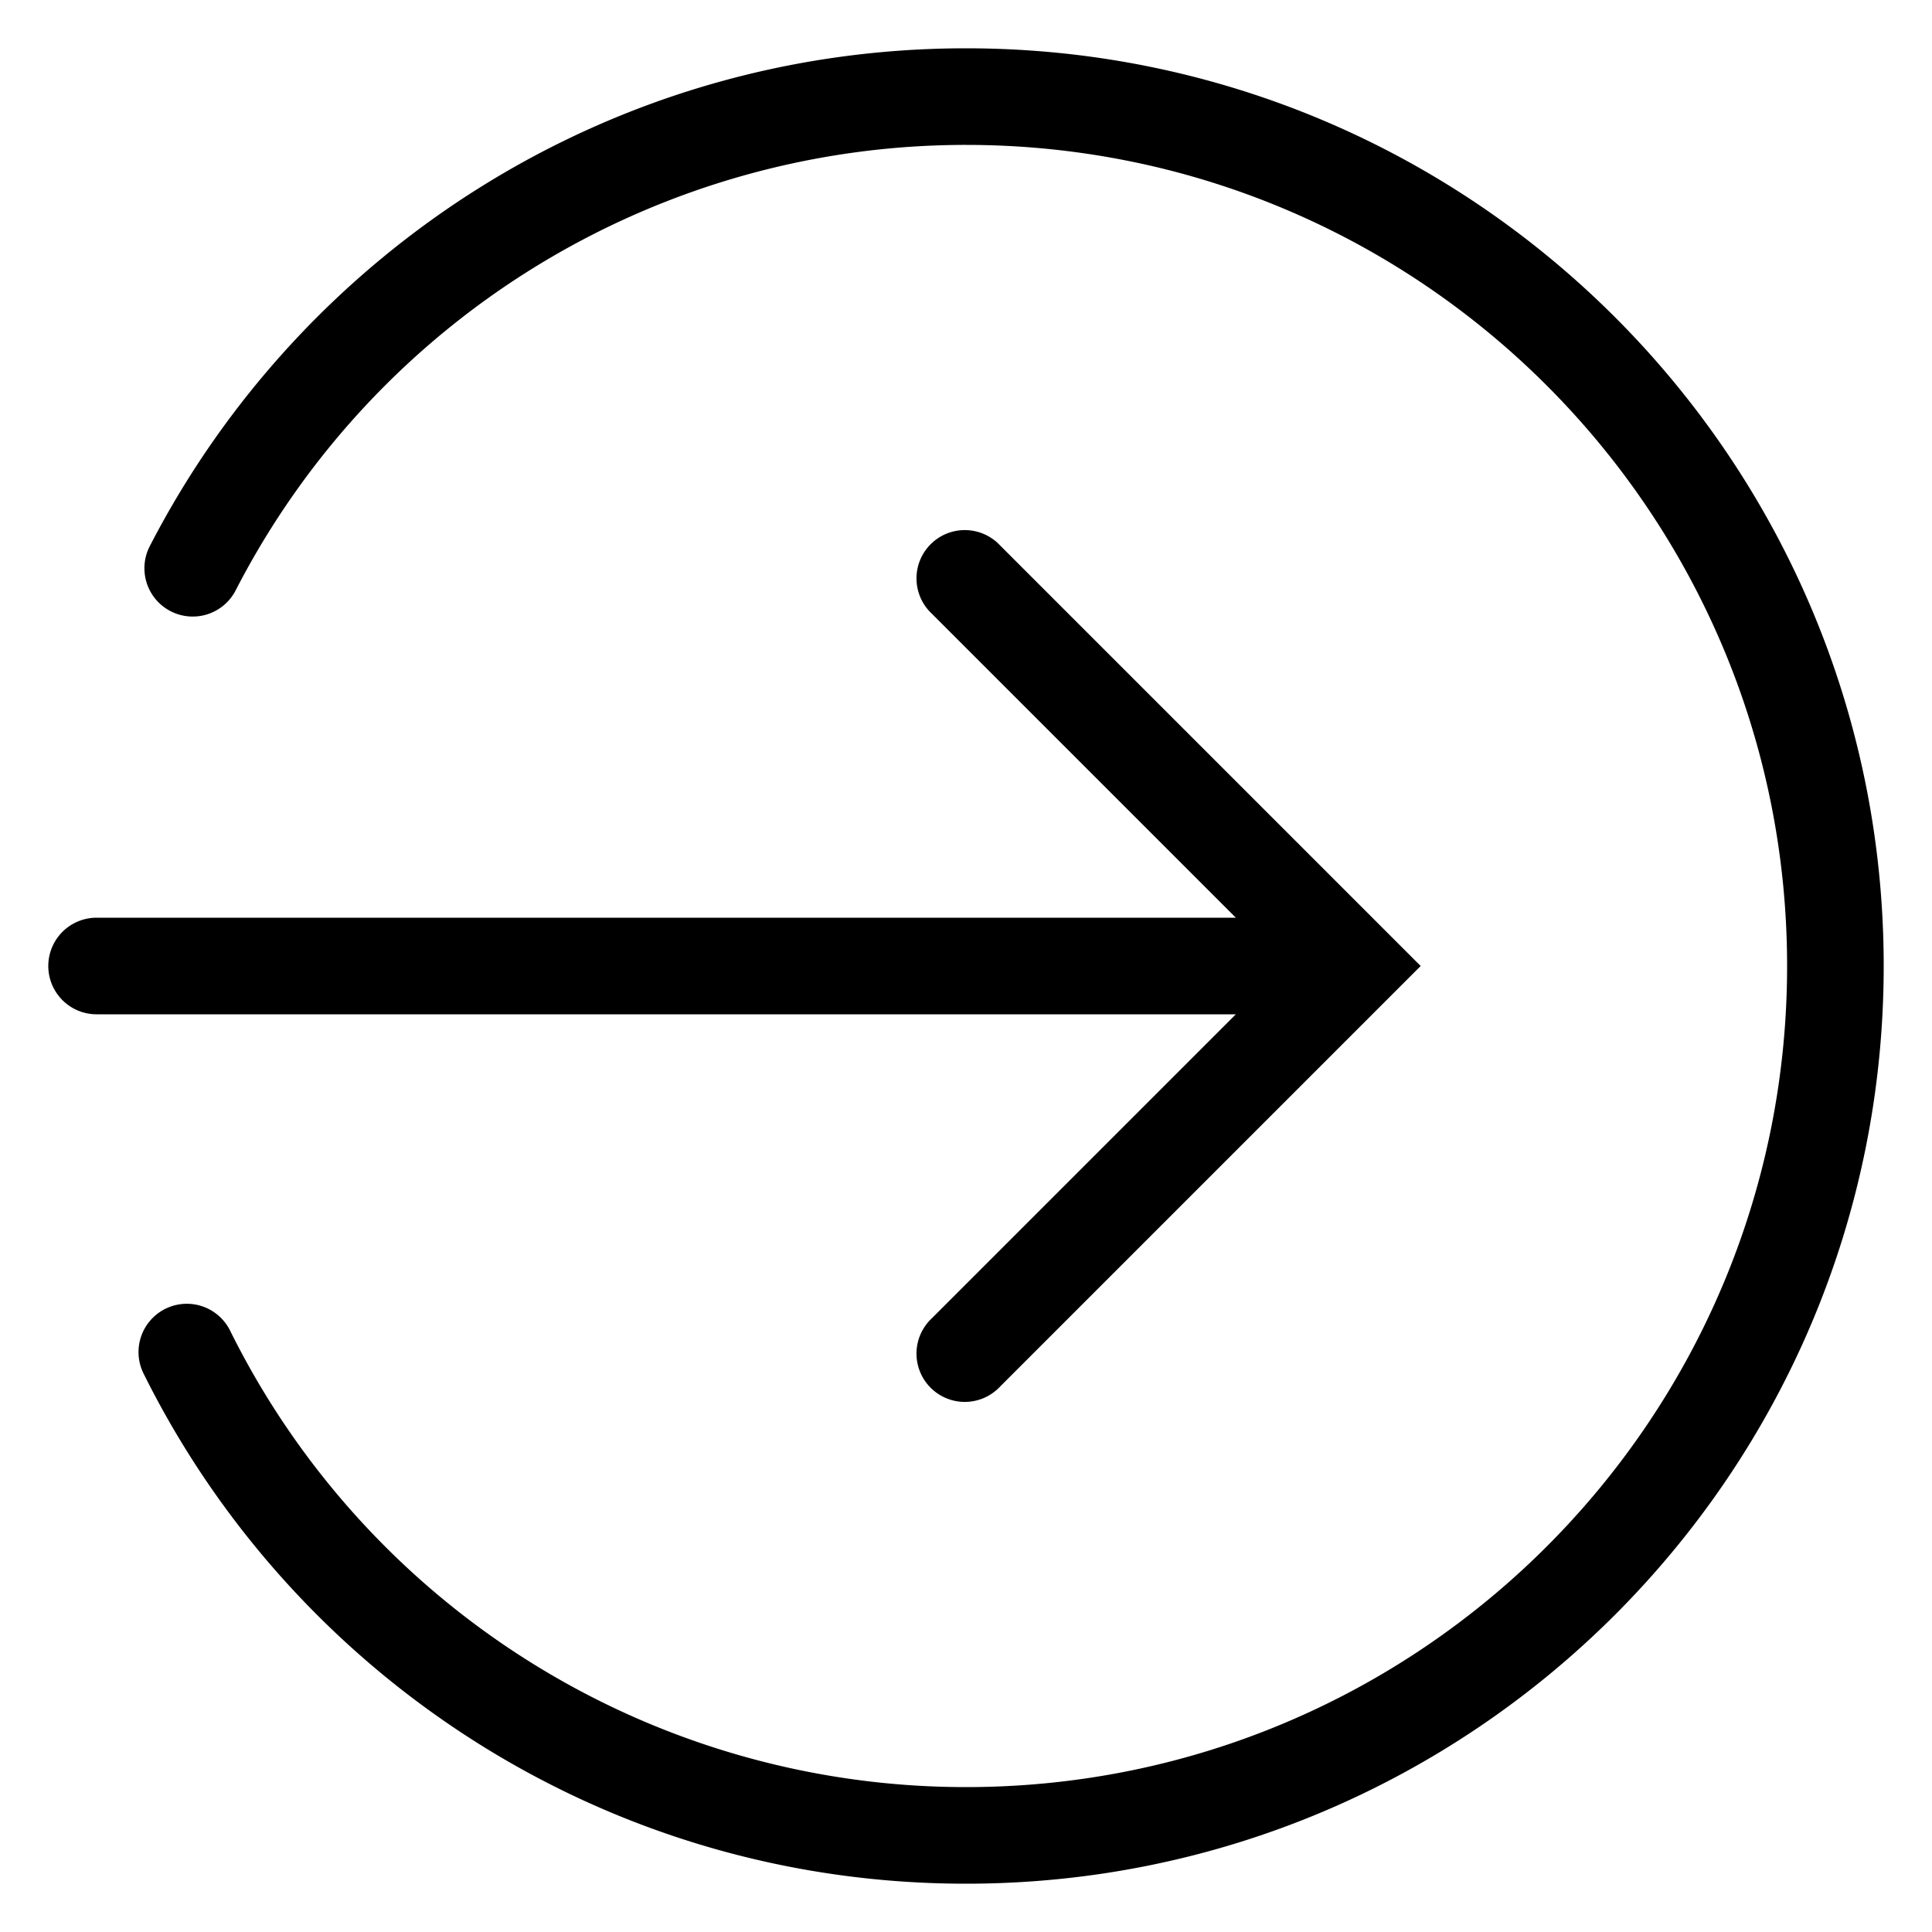 <?xml version="1.0" encoding="utf-8"?><svg width="30" height="30" xmlns="http://www.w3.org/2000/svg" viewBox="0 0 30 30"><path d="M14.47 20.47a.75.75 0 101.06 1.06l-1.06-1.06zM21 15l.53.53.53-.53-.53-.53L21 15zm-5.47-6.53a.75.75 0 10-1.06 1.06l1.06-1.06zM1.5 14.25a.75.75 0 000 1.5v-1.5zm2.075 6.416a.75.75 0 10-1.343.668l1.343-.668zM2.334 8.465a.75.75 0 101.332.689l-1.332-.69zM15.53 21.53l6-6-1.06-1.06-6 6 1.06 1.06zm6-7.06l-6-6-1.06 1.06 6 6 1.06-1.06zM1.5 15.75H21v-1.5H1.5v1.5zm.732 5.584C4.562 26.024 9.404 29.25 15 29.25v-1.5a12.75 12.75 0 01-11.425-7.084l-1.343.668zM15 29.25c7.87 0 14.25-6.38 14.25-14.25h-1.5c0 7.042-5.708 12.75-12.75 12.75v1.5zM29.25 15C29.25 7.13 22.87.75 15 .75v1.5c7.042 0 12.75 5.708 12.75 12.75h1.5zM15 .75C9.484.75 4.702 3.884 2.334 8.465l1.332.689A12.749 12.749 0 0115 2.25V.75z"/></svg>
